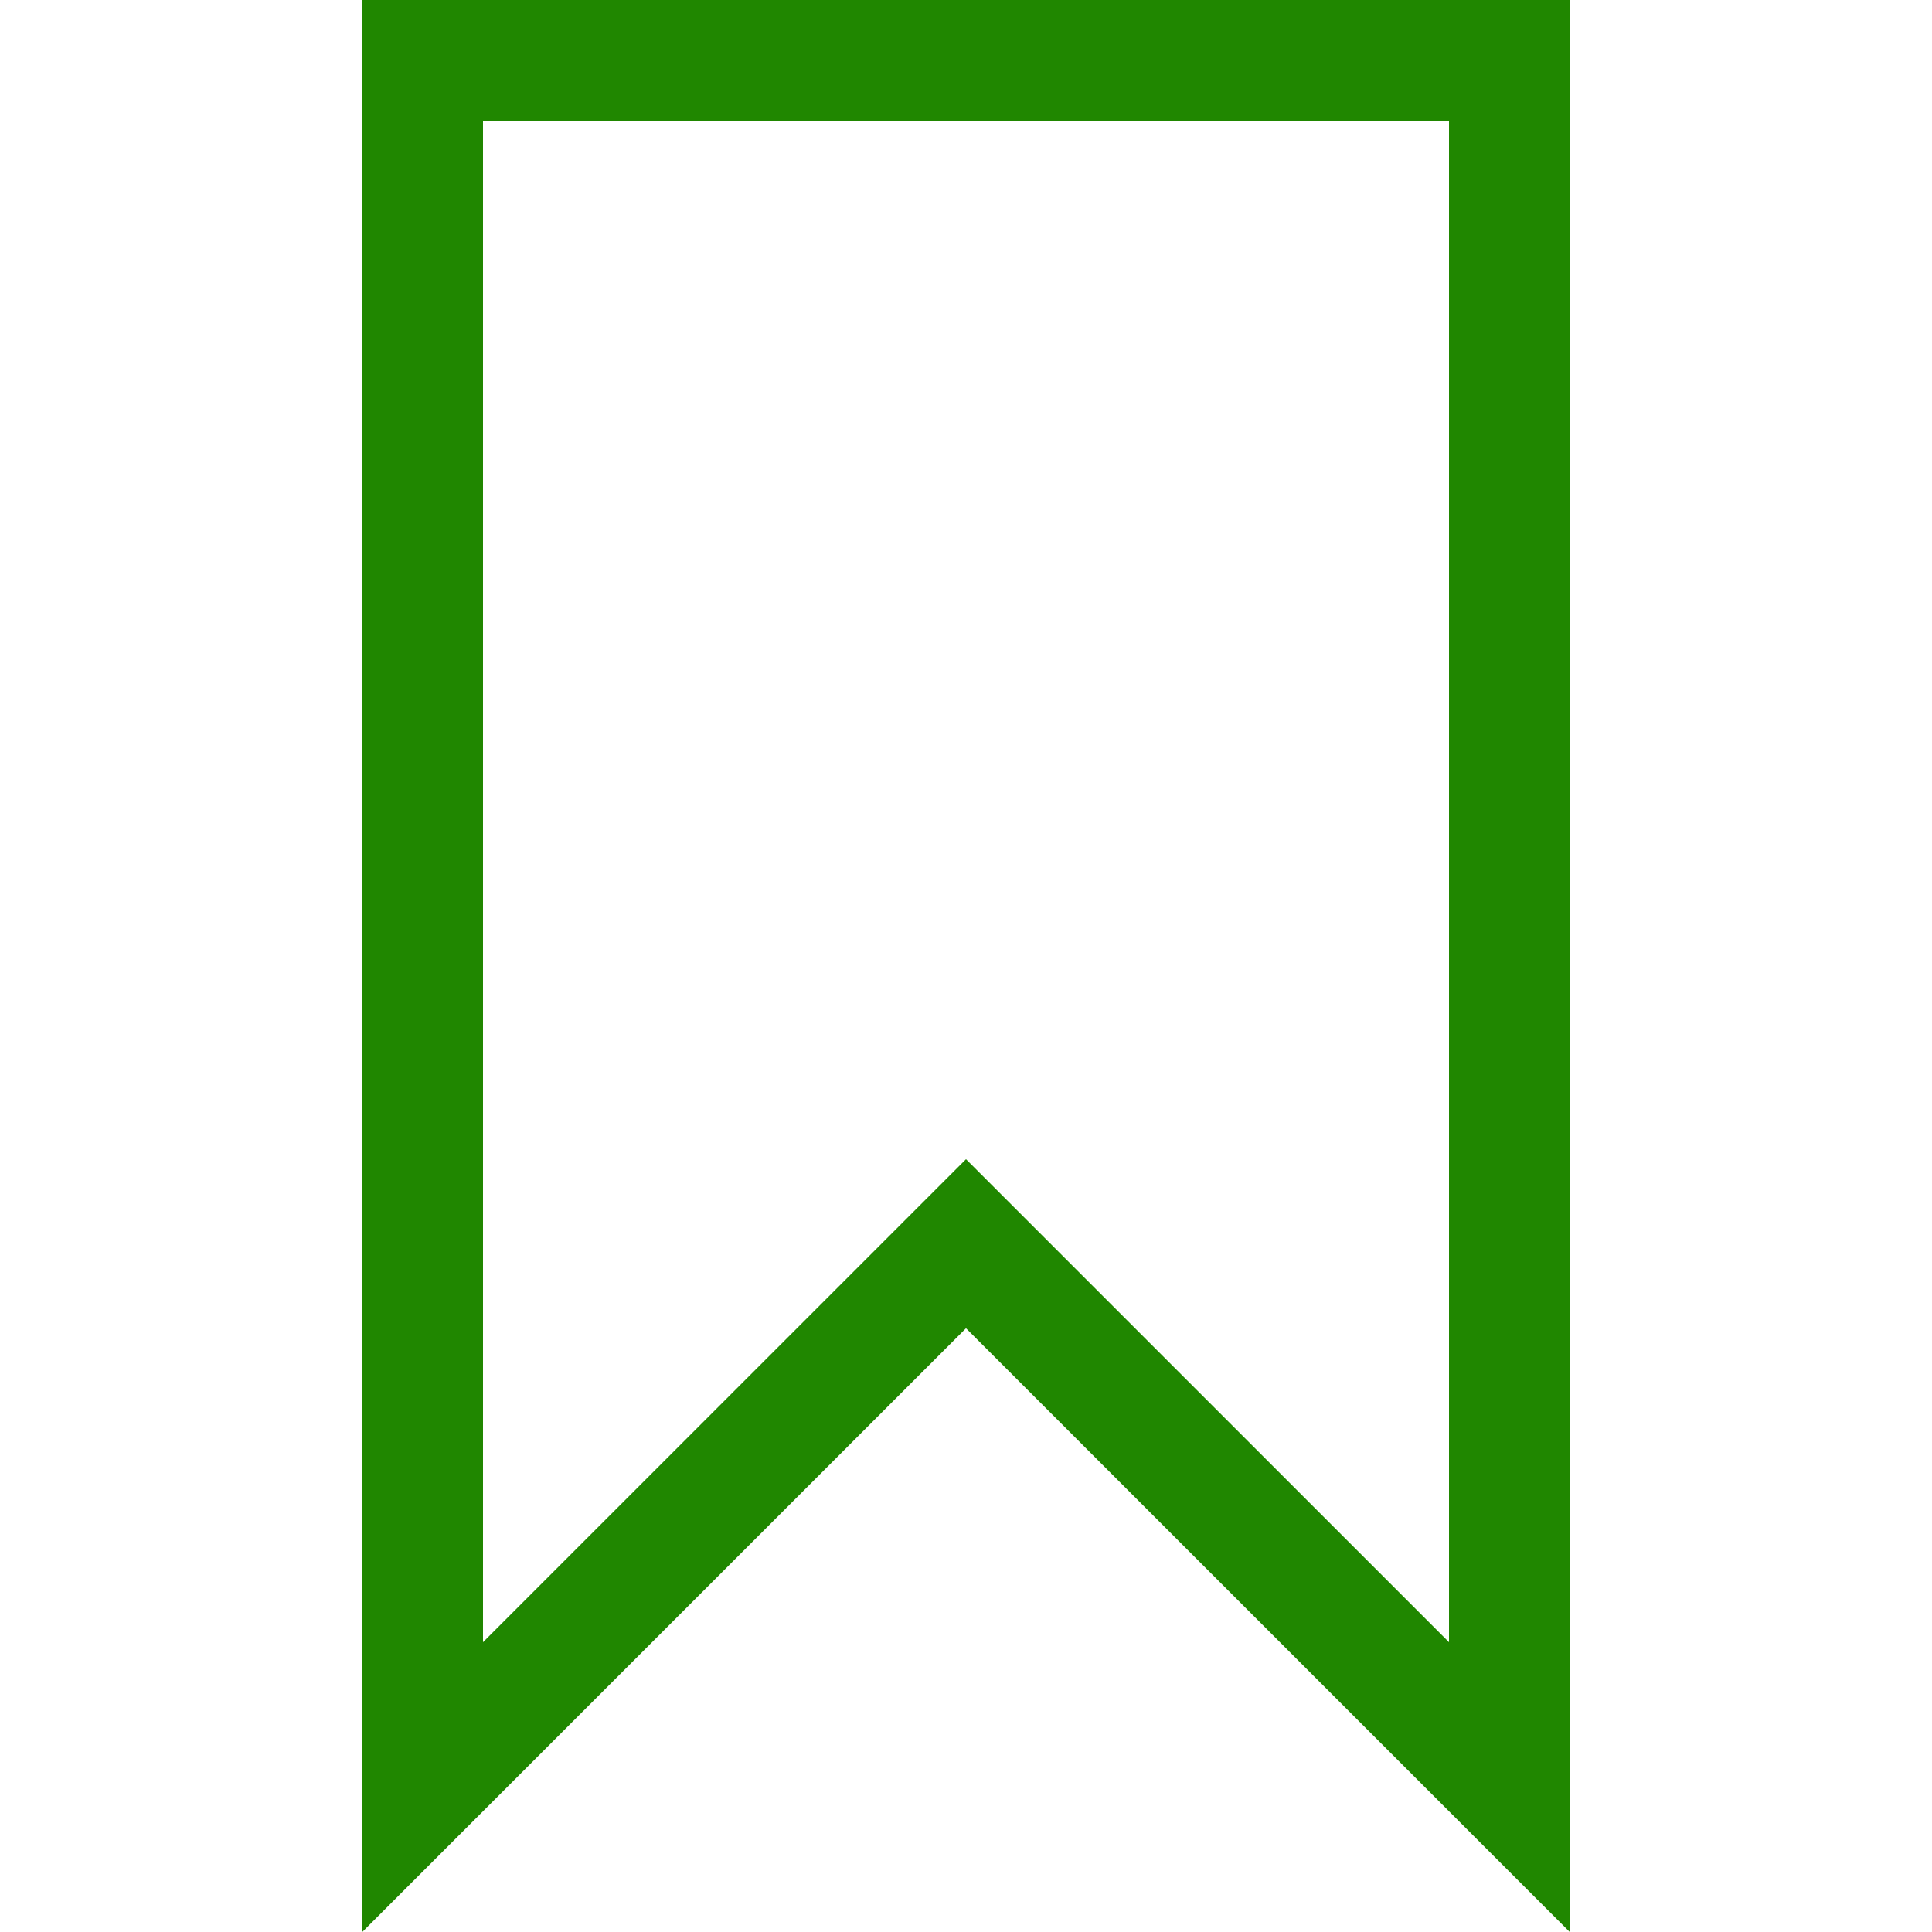 <!DOCTYPE svg PUBLIC "-//W3C//DTD SVG 1.1//EN" "http://www.w3.org/Graphics/SVG/1.1/DTD/svg11.dtd"><svg xmlns="http://www.w3.org/2000/svg" width="16" height="16" viewBox="-3 0 16 16" preserveAspectRatio="xMinYMid meet" overflow="visible" enable-background="new -3 0 16 16"><path d="M10 0v16l-5-5-5 5v-16h10zm-1 1h-8v12.6l4-4 4 4v-12.6z" fill="#208700"/></svg>